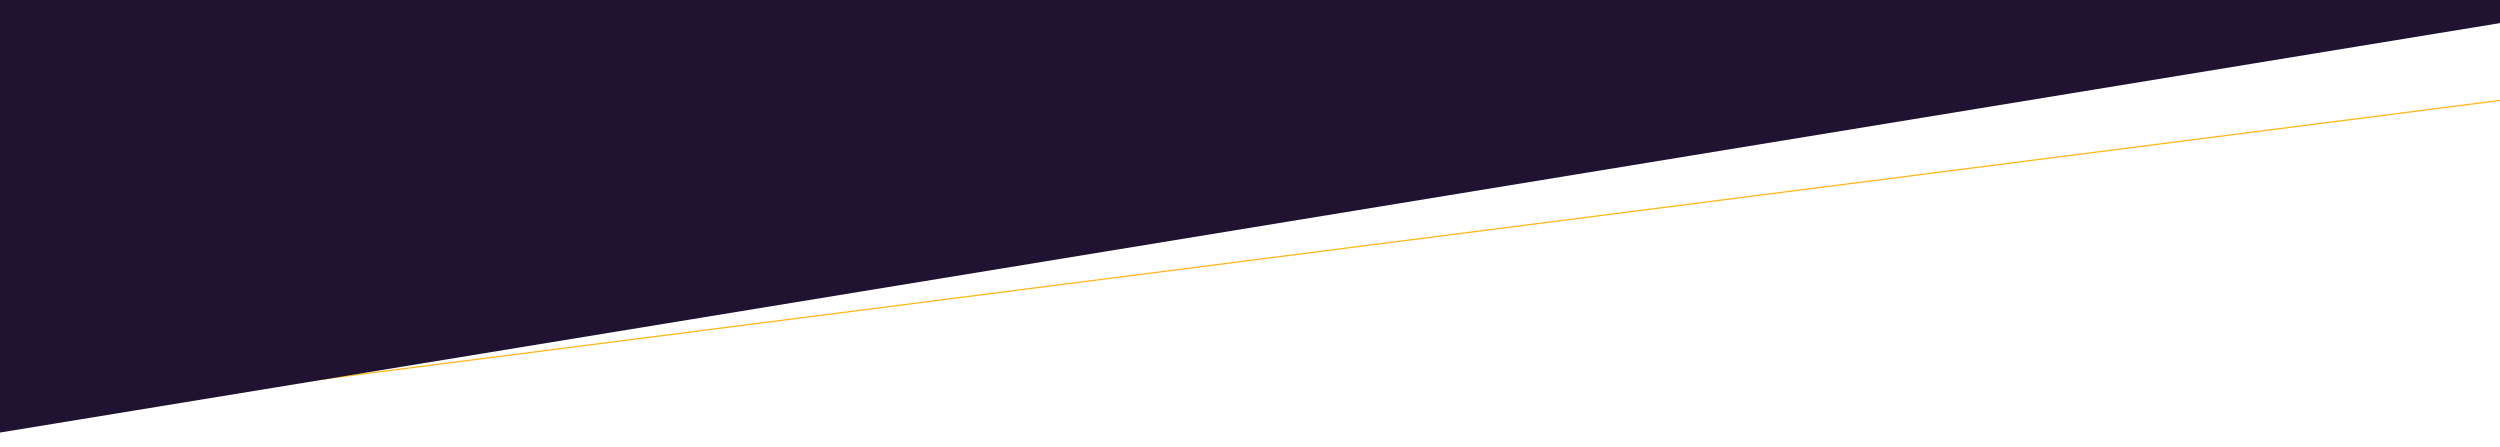 <svg xmlns="http://www.w3.org/2000/svg" xmlns:xlink="http://www.w3.org/1999/xlink" width="1920" height="343" viewBox="0 0 1920 343">
  <defs>
    <clipPath id="clip-path">
      <rect id="Retângulo_125" data-name="Retângulo 125" width="1920" height="343" transform="translate(0 5741)" fill="#2e1a47"/>
    </clipPath>
  </defs>
  <g id="slice-ser-notavel-baixo" transform="translate(0 -5741)" clip-path="url(#clip-path)">
    <path id="shape-borda-amarela-notavel" d="M10048.434,5764.66l2020.092-638.124,133.459,728.521-2081.073,569.015Z" transform="translate(-9279.145 -1686.998) rotate(8)" fill="none" stroke="#ffb81c" stroke-width="1"/>
    <path id="fundo-roxo-notavel" d="M9935.814,5713.383l2336.176-467-49.75,729.4L9935.814,6350.234Z" transform="translate(-10076.176 -254.063)" fill="#201231"/>
  </g>
</svg>
